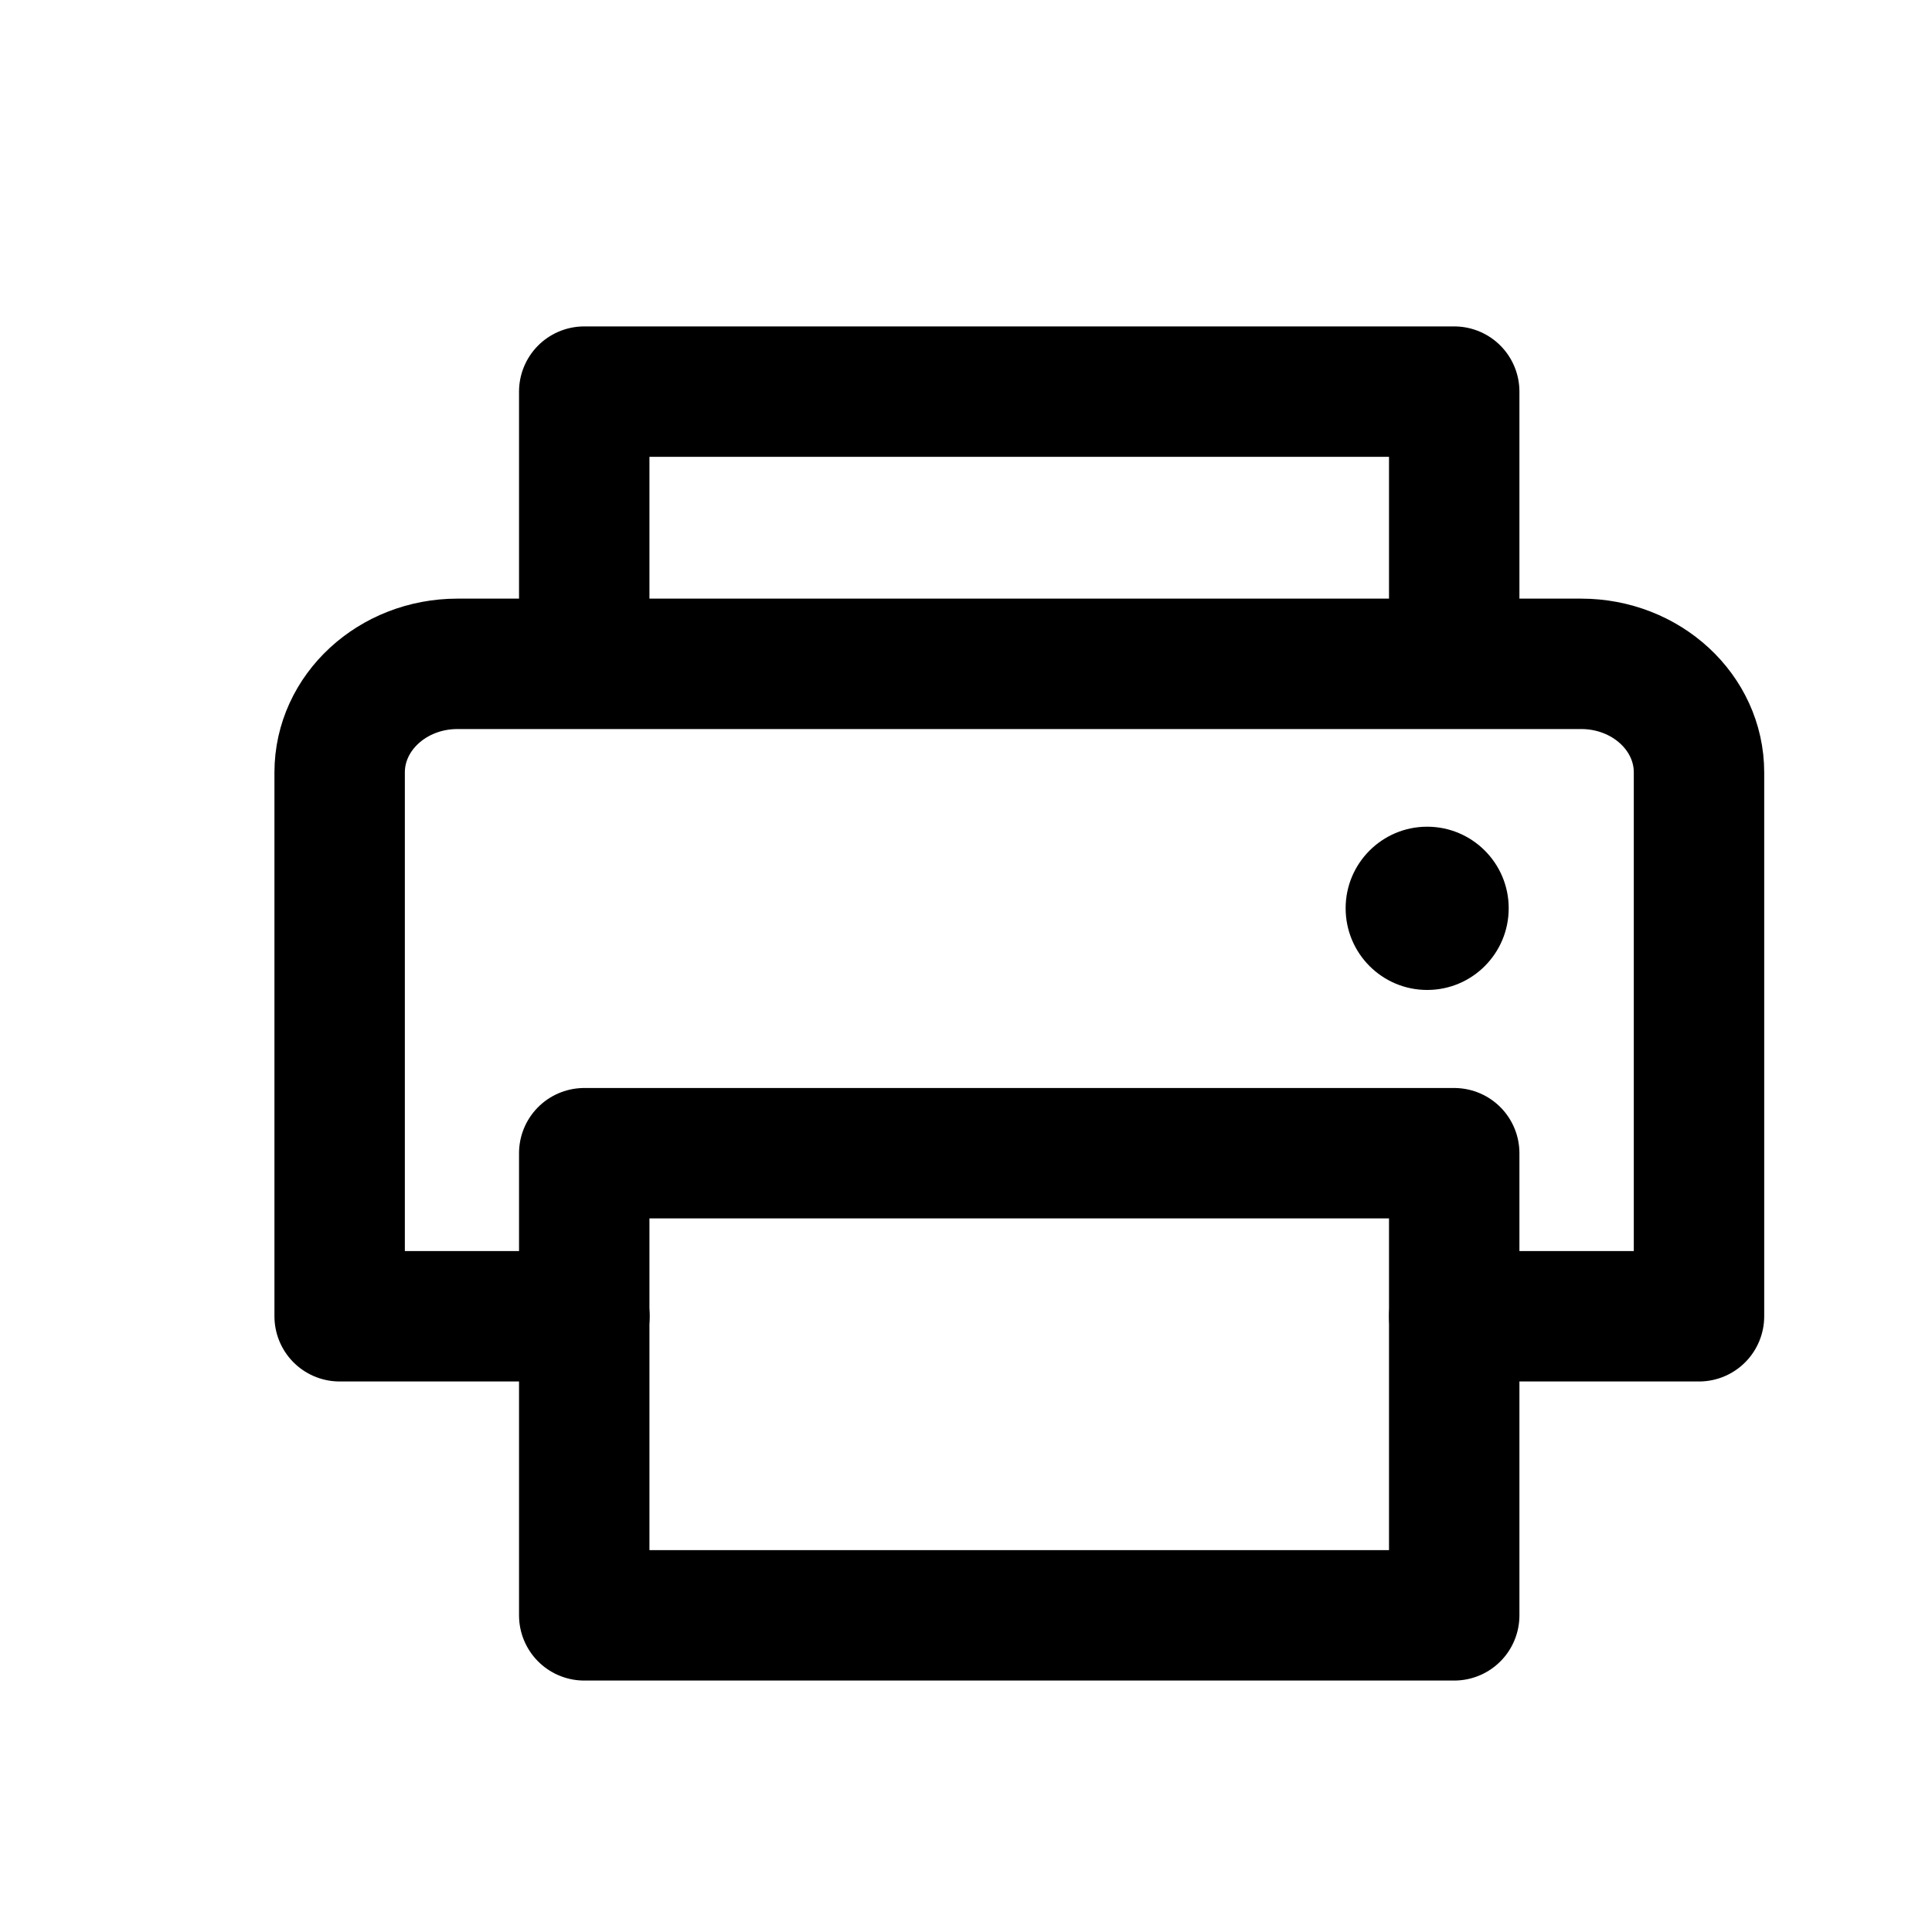 <svg width="10" height="10" viewBox="0 0 10 10" fill="none" xmlns="http://www.w3.org/2000/svg">
<path d="M3.024 3.434V2.027H7.527V3.434" stroke="black" stroke-width="0.675" stroke-linecap="round" stroke-linejoin="round"/>
<path d="M7.527 5.969H3.024V8.361H7.527V5.969Z" stroke="black" stroke-width="0.675" stroke-linecap="round" stroke-linejoin="round"/>
<path d="M3.025 6.813H1.758V3.998C1.758 3.688 2.031 3.436 2.368 3.436H8.184C8.521 3.436 8.794 3.688 8.794 3.998V6.813H7.527" stroke="black" stroke-width="0.675" stroke-linecap="round" stroke-linejoin="round"/>
<path d="M7.387 5.124C7.62 5.124 7.809 4.935 7.809 4.701C7.809 4.468 7.62 4.279 7.387 4.279C7.154 4.279 6.965 4.468 6.965 4.701C6.965 4.935 7.154 5.124 7.387 5.124Z" fill="black"/>
</svg>
